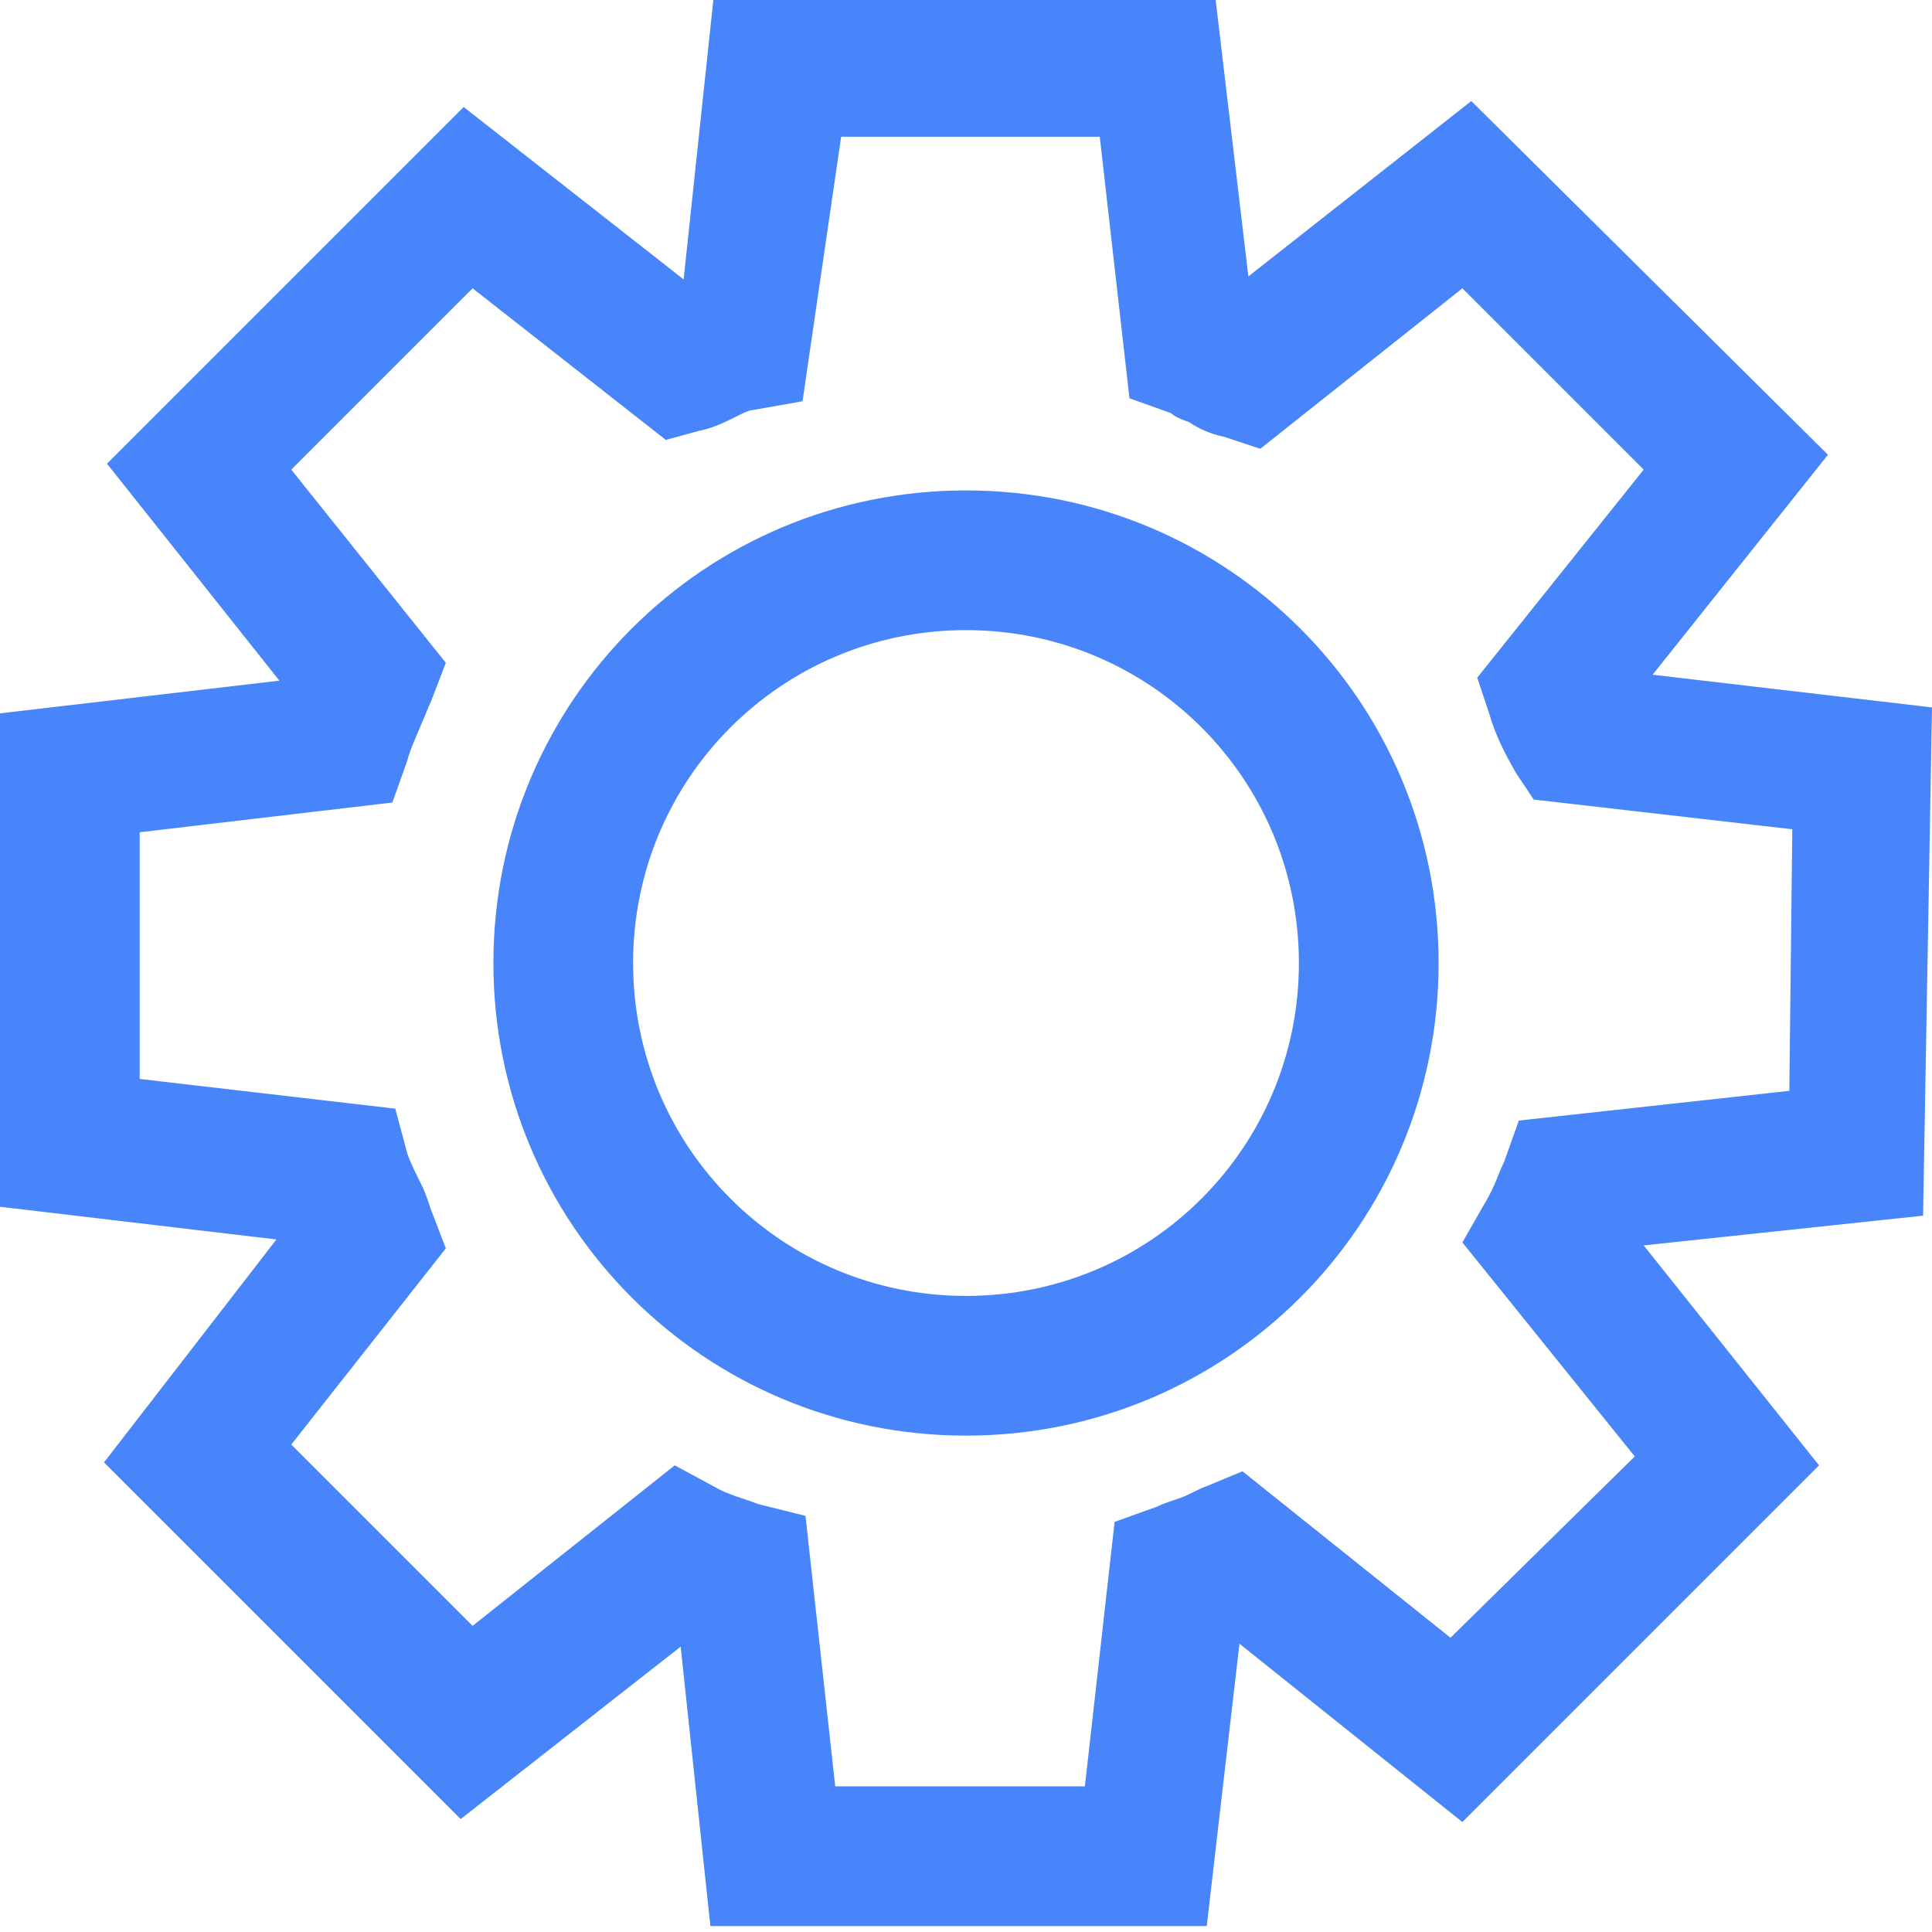 <?xml version="1.0" encoding="utf-8"?>
<!-- Generator: Adobe Illustrator 24.3.0, SVG Export Plug-In . SVG Version: 6.00 Build 0)  -->
<svg version="1.1" id="Слой_1" xmlns="http://www.w3.org/2000/svg" xmlns:xlink="http://www.w3.org/1999/xlink" x="0px" y="0px"
	 viewBox="0 0 65 65" style="enable-background:new 0 0 65 65;" xml:space="preserve">
<style type="text/css">
	.st0{fill:#4885FA;}
</style>
<path class="st0" d="M40.6,64.8H23.9l-1-9.4l-7.4,5.8l-12-12l5.8-7.5L0,40.6V24l9.4-1.1l-5.8-7.3l12-12l7.4,5.8L24,0h16.9L42,9.3
	l7.5-5.9l12,11.9l-5.9,7.4l9.4,1.1l-0.3,17.1l-9.4,1l5.9,7.4l-12,12l-7.5-6L40.6,64.8z M28.1,60.1h8.4l1-8.9l1.4-0.5
	c0.2-0.1,0.5-0.2,0.8-0.3c0.3-0.1,0.6-0.3,0.9-0.4l1.2-0.5l7,5.6L55,49l-5.8-7.2l0.8-1.4c0.3-0.5,0.4-0.9,0.6-1.3l0.5-1.4l9.1-1
	l0.1-8.8l-8.7-1L51,26c-0.4-0.7-0.7-1.3-0.9-2l-0.4-1.2l5.6-7l-6.1-6.1l-6.8,5.4l-1.2-0.4c-0.5-0.1-0.9-0.3-1.2-0.5
	c-0.3-0.1-0.5-0.2-0.6-0.3l-1.4-0.5l-1-8.8h-8.7L27,13.5l-1.7,0.3c-0.1,0-0.3,0.1-0.5,0.2c-0.4,0.2-0.8,0.4-1.3,0.5l-1.1,0.3
	l-6.5-5.1l-6.1,6.1l5.2,6.5l-0.5,1.3c-0.1,0.2-0.2,0.5-0.3,0.7c-0.2,0.5-0.4,0.9-0.5,1.3l-0.5,1.4l-8.5,1v8.3l8.6,1l0.4,1.5
	c0.1,0.3,0.3,0.7,0.5,1.1c0.1,0.2,0.2,0.5,0.3,0.8l0.5,1.3l-5.2,6.6l6.1,6.1l6.8-5.4l1.3,0.7c0.5,0.3,1,0.4,1.5,0.6l1.6,0.4
	L28.1,60.1z M32.5,48.3c-8.8,0-15.9-7.1-15.9-15.9c0-8.8,7.1-15.9,15.9-15.9c8.8,0,15.9,7.1,15.9,15.9
	C48.4,41.2,41.3,48.3,32.5,48.3z M32.5,21.2c-6.2,0-11.2,5-11.2,11.2c0,6.2,5,11.2,11.2,11.2c6.2,0,11.2-5,11.2-11.2
	C43.7,26.2,38.7,21.2,32.5,21.2z"/>
</svg>
